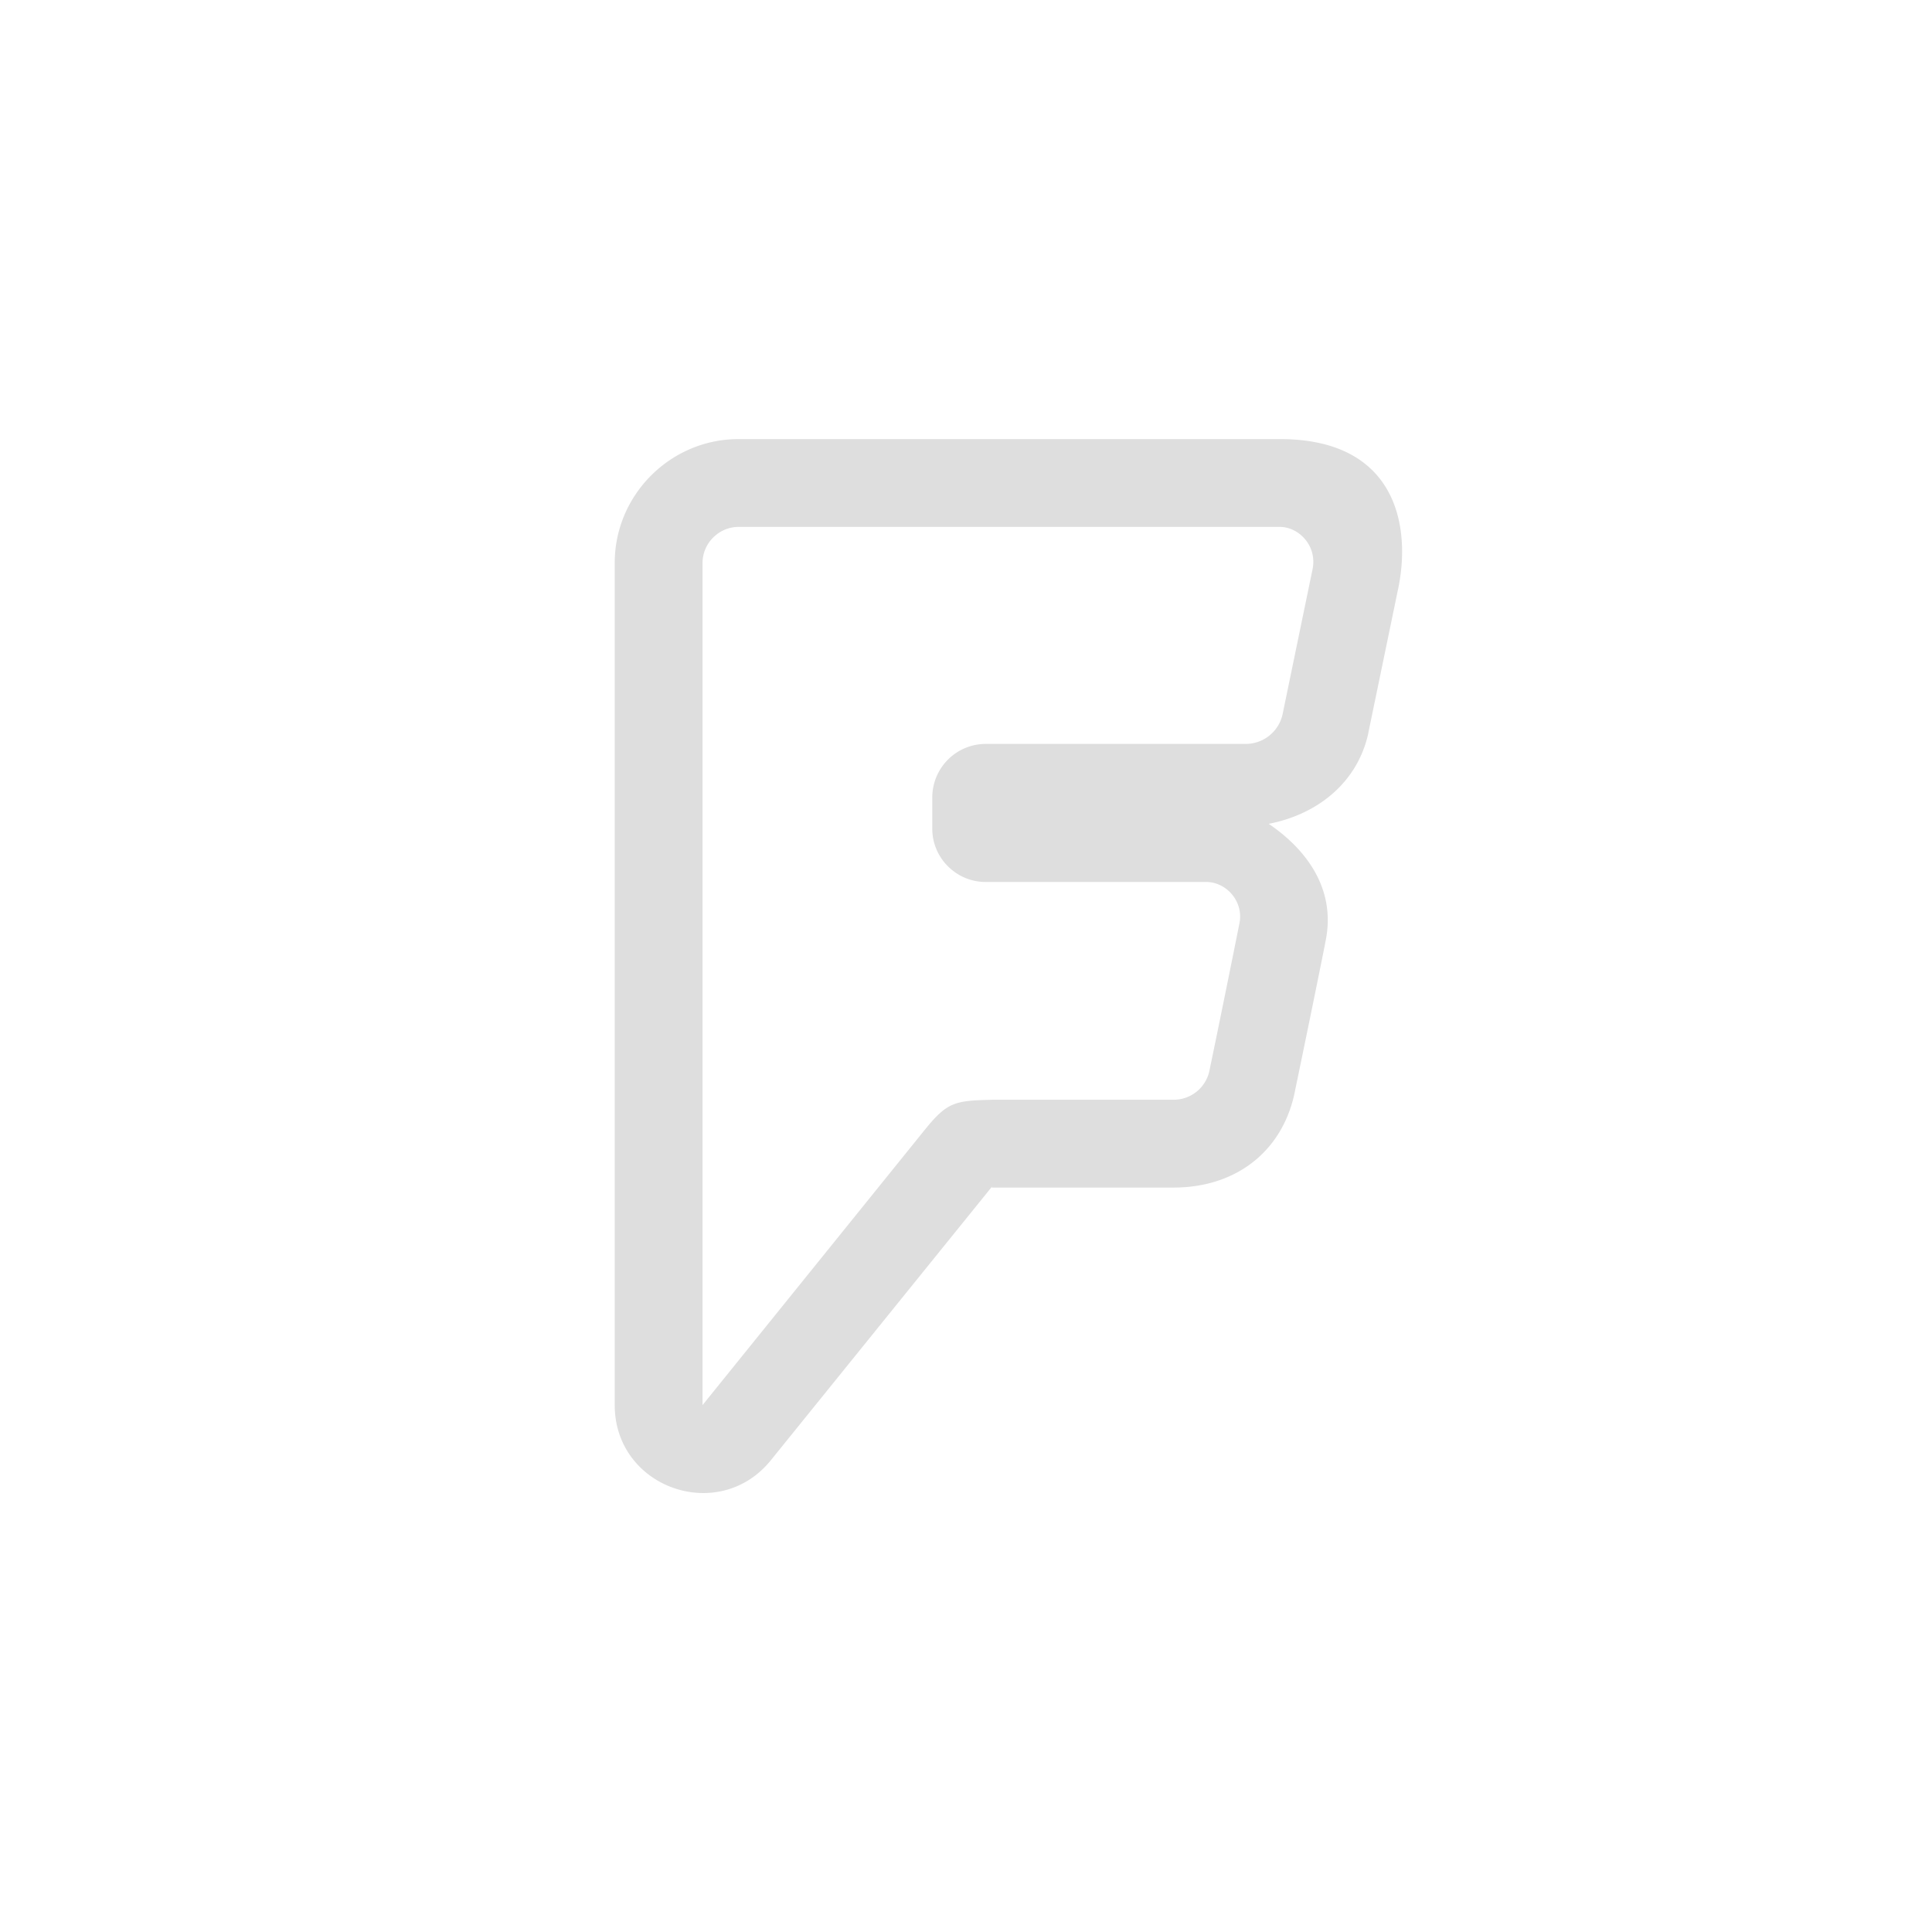 <svg xmlns="http://www.w3.org/2000/svg" width="16" height="16" viewBox="-3 -3 22 22">
<style id="current-color-scheme" type="text/css">
.ColorScheme-Contrast{color:#dedede}
</style>
<path d="M5.41 2C4.635 2 4 2.635 4 3.41V13c0 .942 1.184 1.361 1.777.629l2.516-3.113c.026-.003-.041.01.039.007h2.031c.734 0 1.262-.437 1.387-1.12.041-.193.288-1.392.346-1.694.115-.576-.206-1.027-.649-1.328.566-.11 1.01-.476 1.133-1.026l.002-.013.34-1.643.002-.002V3.69c.145-.719-.036-1.69-1.35-1.69zm0 1h6.164c.215 0 .43.215.371.488l-.341 1.65a.43.43 0 0 1-.41.333H8.222a.61.61 0 0 0-.606.605v.362c0 .332.274.605.606.605h2.511c.235 0 .43.225.381.469a226 226 0 0 1-.342 1.68.416.416 0 0 1-.41.331H8.311c-.43.01-.518.02-.772.332L5 13V3.41c0-.224.186-.41.41-.41" class="ColorScheme-Contrast" style="fill:currentColor"/>
</svg>
